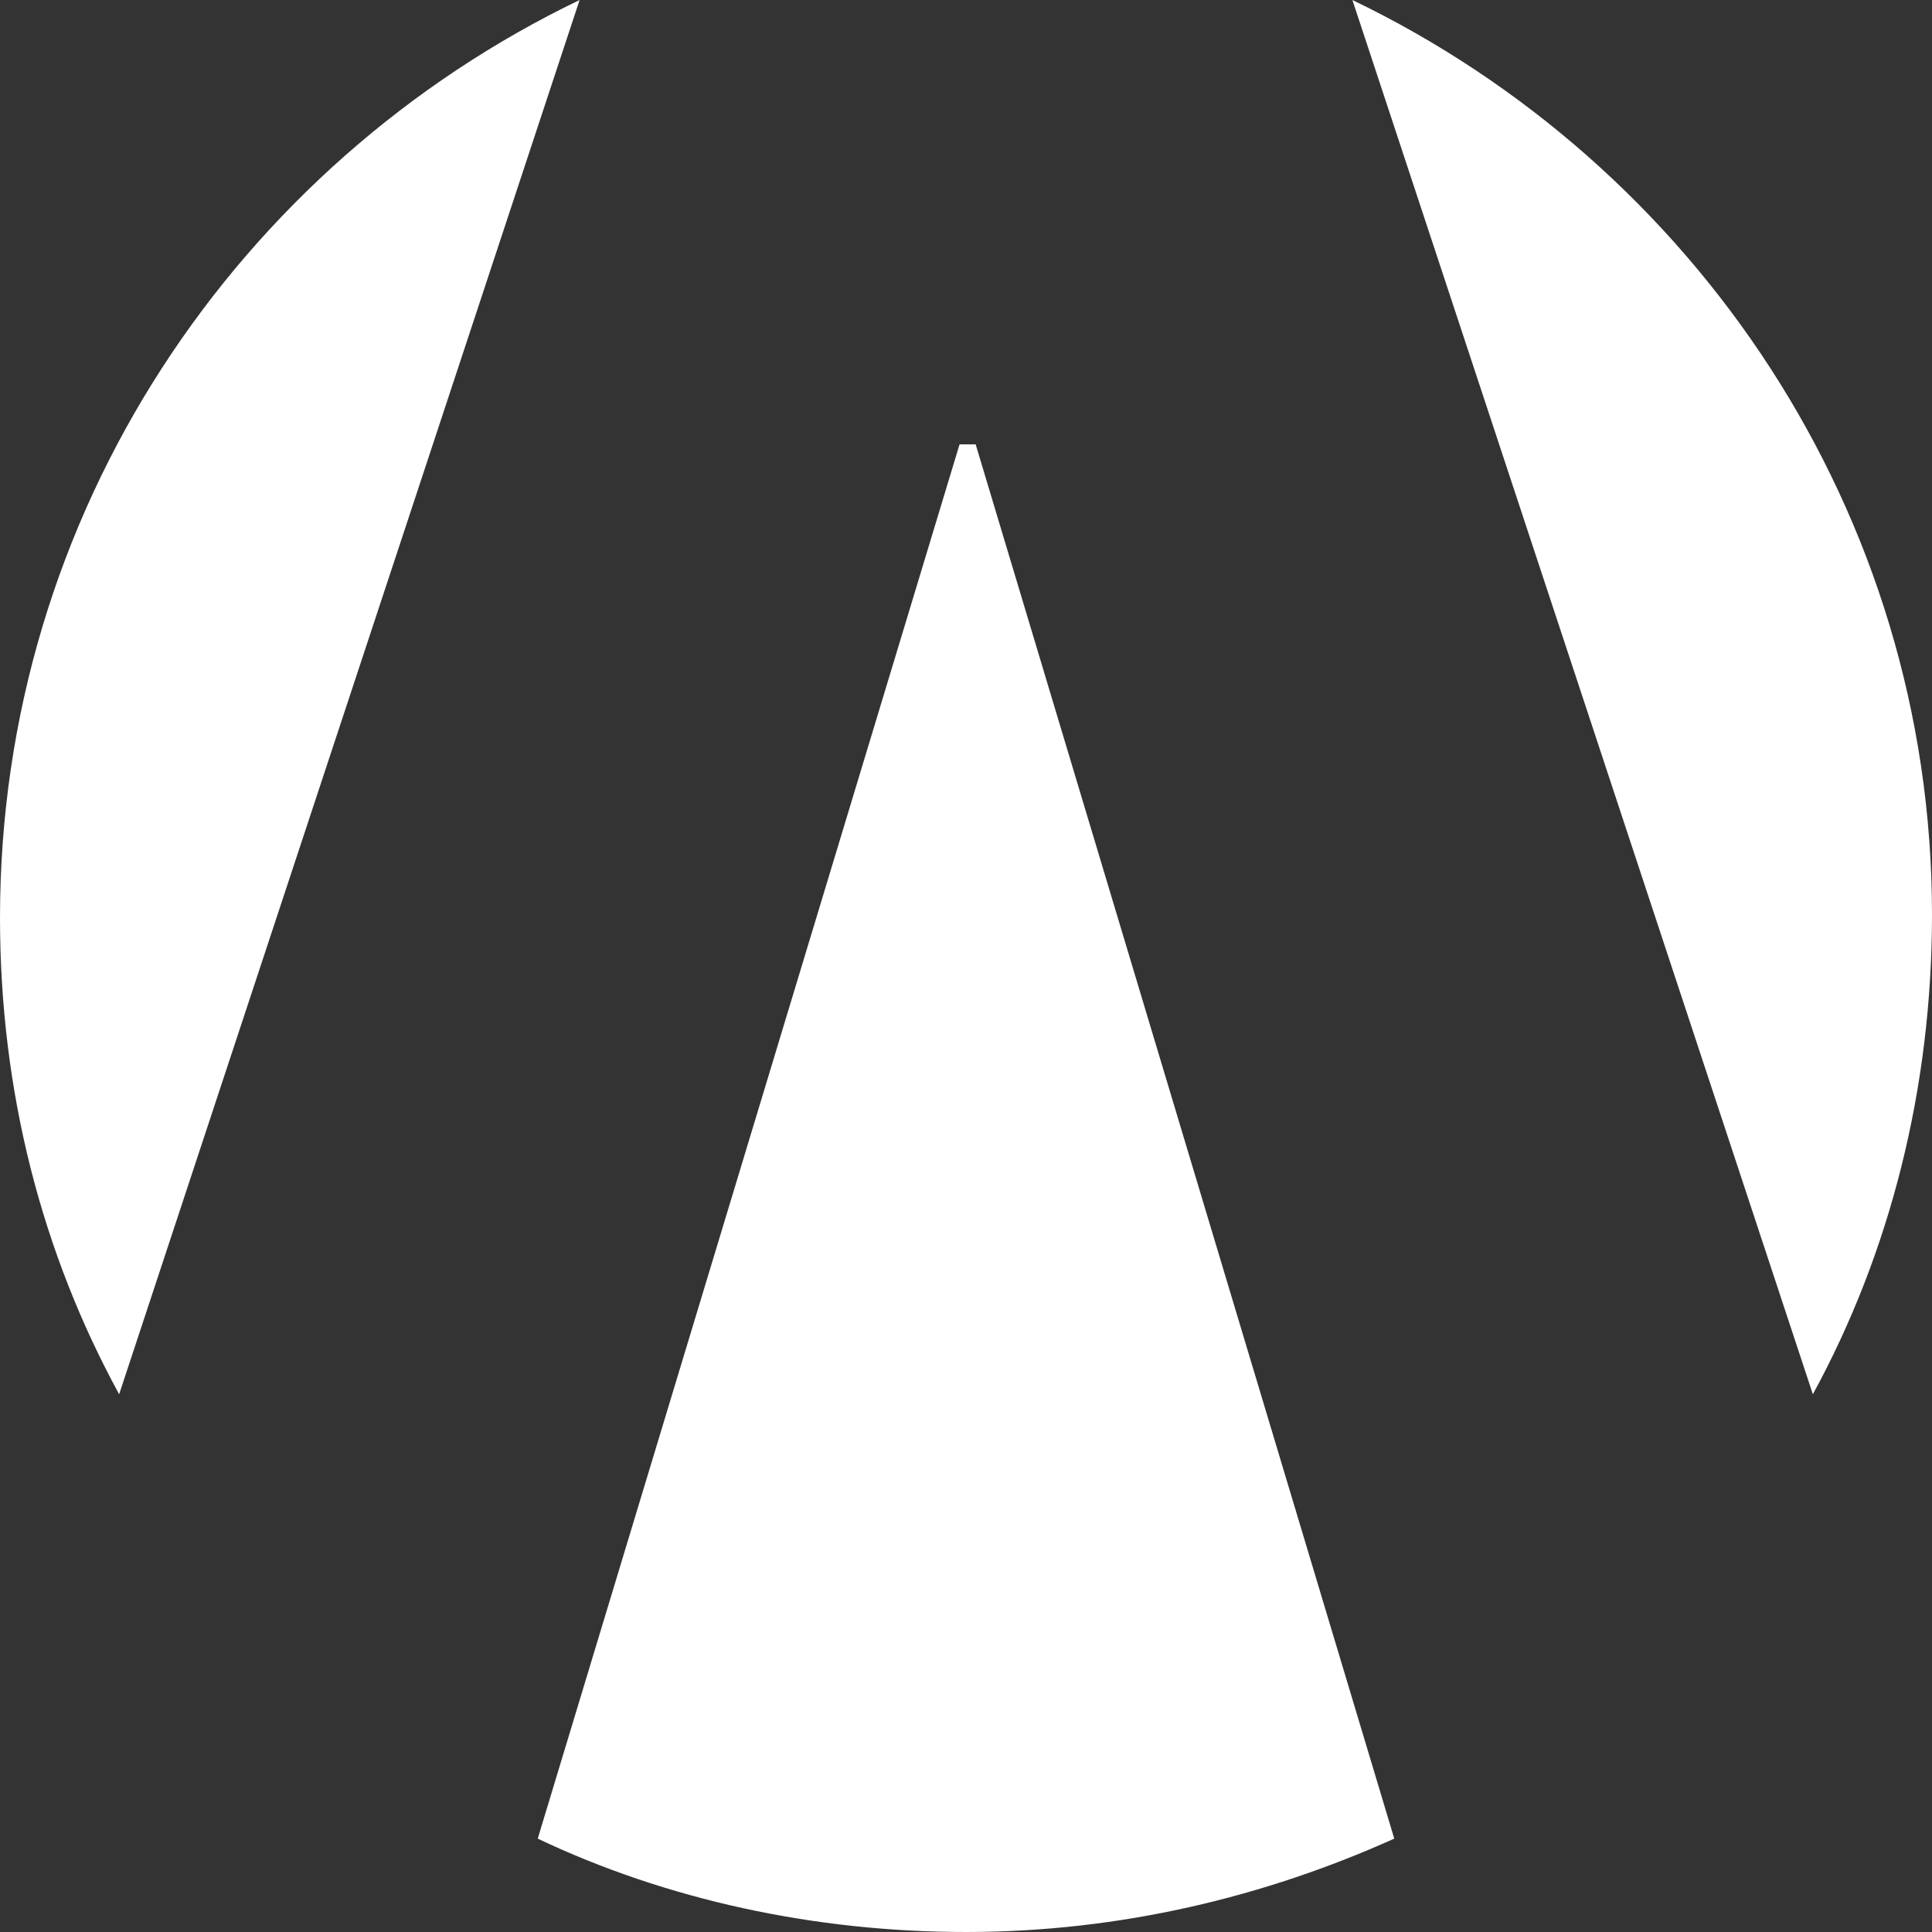 <svg
  xmlns="http://www.w3.org/2000/svg"
  viewBox="0 0 60 60"
  fill="white"
>
  <rect x="0" y="0" width="60" height="60" fill="#333333" stroke="none"/>
  <path d="M3.7 43.3 18 0C7.4 5.1 0 15.9 0 28.5c0 5.4 1.3 10.4 3.7 14.8zM43.3 57.1l-13-43.3h-.5L16.7 57.1C20.7 59 25.3 60 30 60c4.8 0 9.3-1.1 13.3-2.9zM42 0l14.3 43.3c2.4-4.4 3.7-9.5 3.7-14.9C60 15.9 52.6 5.1 42 0z" />
</svg>
